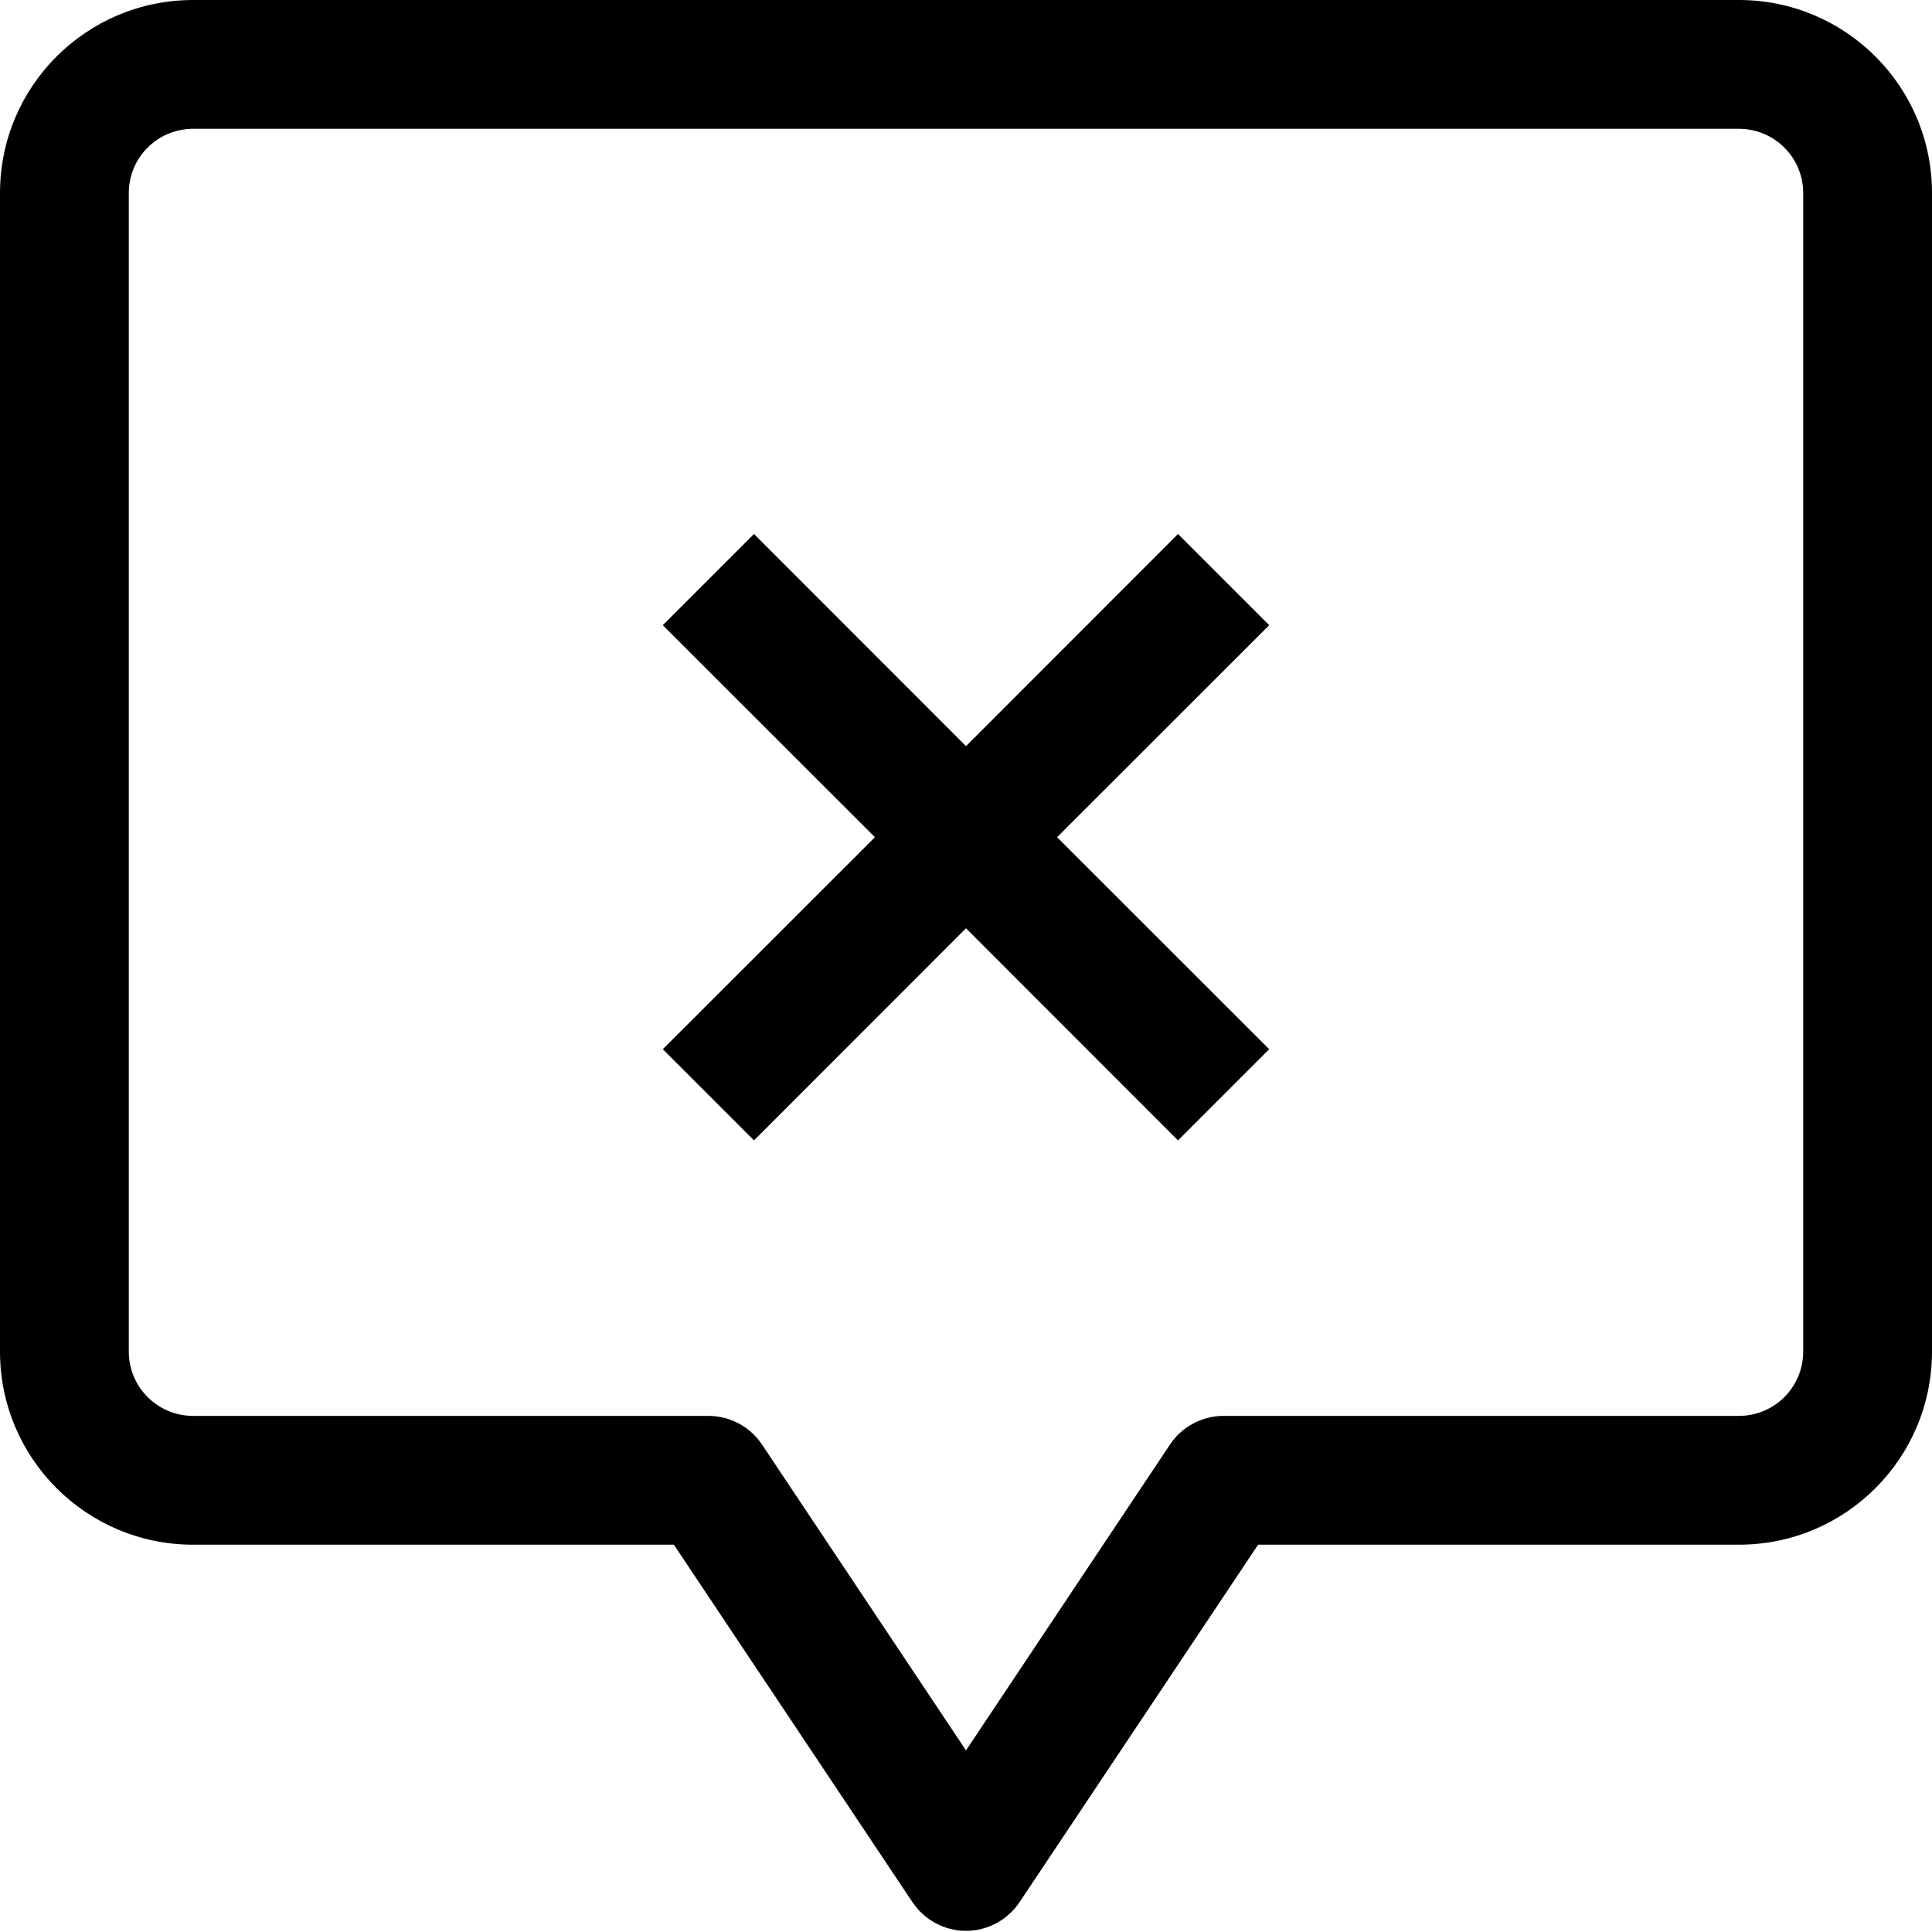 <svg width="15" height="15" viewBox="0 0 15 15" fill="none" xmlns="http://www.w3.org/2000/svg">
<path fill-rule="evenodd" clip-rule="evenodd" d="M0 1.499C0 0.67 0.671 0 1.5 0H13.5C14.329 0 15 0.67 15 1.499V10.493C15 11.323 14.329 11.993 13.5 11.993H9.768L7.916 14.768C7.823 14.907 7.667 14.991 7.5 14.991C7.333 14.991 7.177 14.907 7.084 14.768L5.232 11.993H1.5C0.671 11.993 0 11.323 0 10.493V1.499ZM1.5 1C1.223 1 1 1.223 1 1.499V10.493C1 10.77 1.223 10.993 1.5 10.993H5.5C5.667 10.993 5.823 11.076 5.916 11.215L7.5 13.59L9.084 11.215C9.177 11.076 9.333 10.993 9.5 10.993H13.5C13.777 10.993 14 10.77 14 10.493V1.499C14 1.223 13.777 1 13.5 1H1.5ZM6.793 6.5L5.146 4.854L5.854 4.146L7.5 5.793L9.146 4.146L9.854 4.854L8.207 6.5L9.854 8.146L9.146 8.854L7.5 7.207L5.854 8.854L5.146 8.146L6.793 6.5Z" fill="black"/>
</svg>
